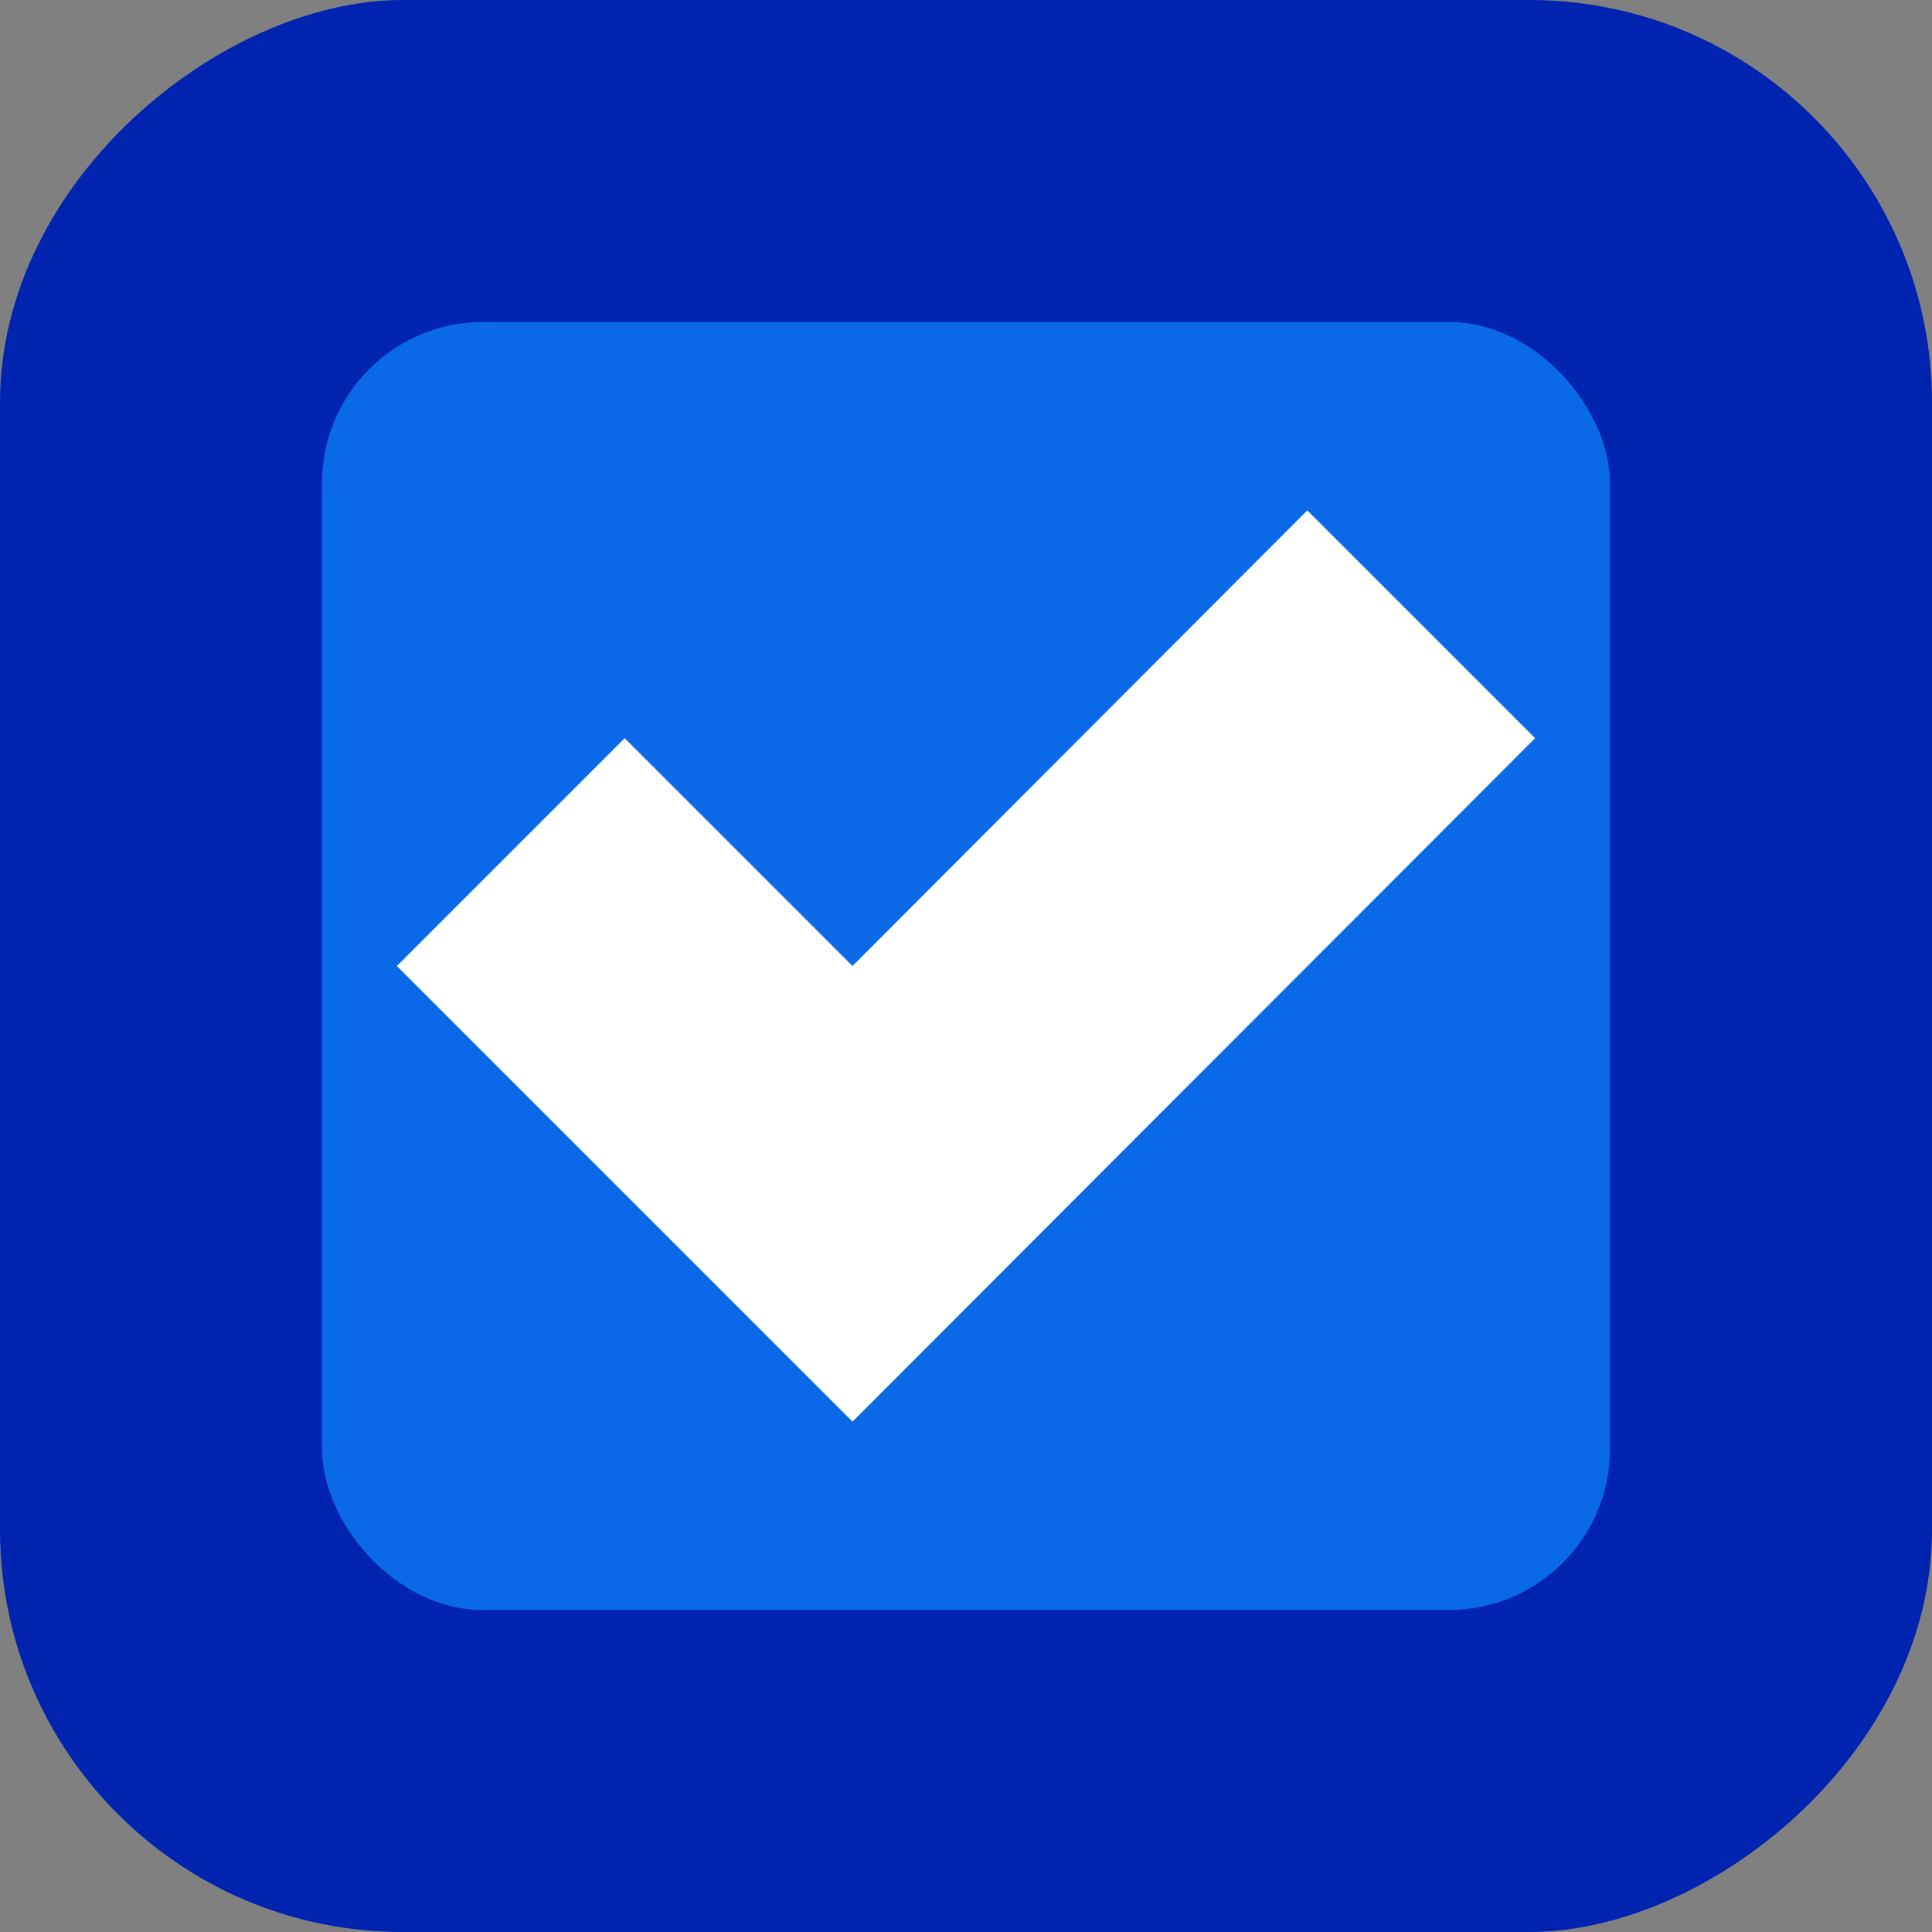 <svg xmlns="http://www.w3.org/2000/svg" viewBox="0 0 24 24"><rect x="0" y="0" width="24" height="24" fill="#808080" stroke="none"/><defs><style>.cls-1{fill:#0023b0;}.cls-2{fill:#0969e6;}.cls-3{fill:#fff;}</style></defs><title>checkbox-check-blue</title><g id="Layer_2" data-name="Layer 2"><g id="Progress_Bars_Sliders" data-name="Progress Bars Sliders"><rect class="cls-1" width="24" height="24" rx="5" transform="translate(24) rotate(90)"/><rect class="cls-2" x="4" y="4" width="16" height="16" rx="2"/><polygon class="cls-3" points="16.24 6.34 10.59 12 7.76 9.17 4.93 12 10.59 17.66 19.07 9.17 16.24 6.34"/></g></g></svg>